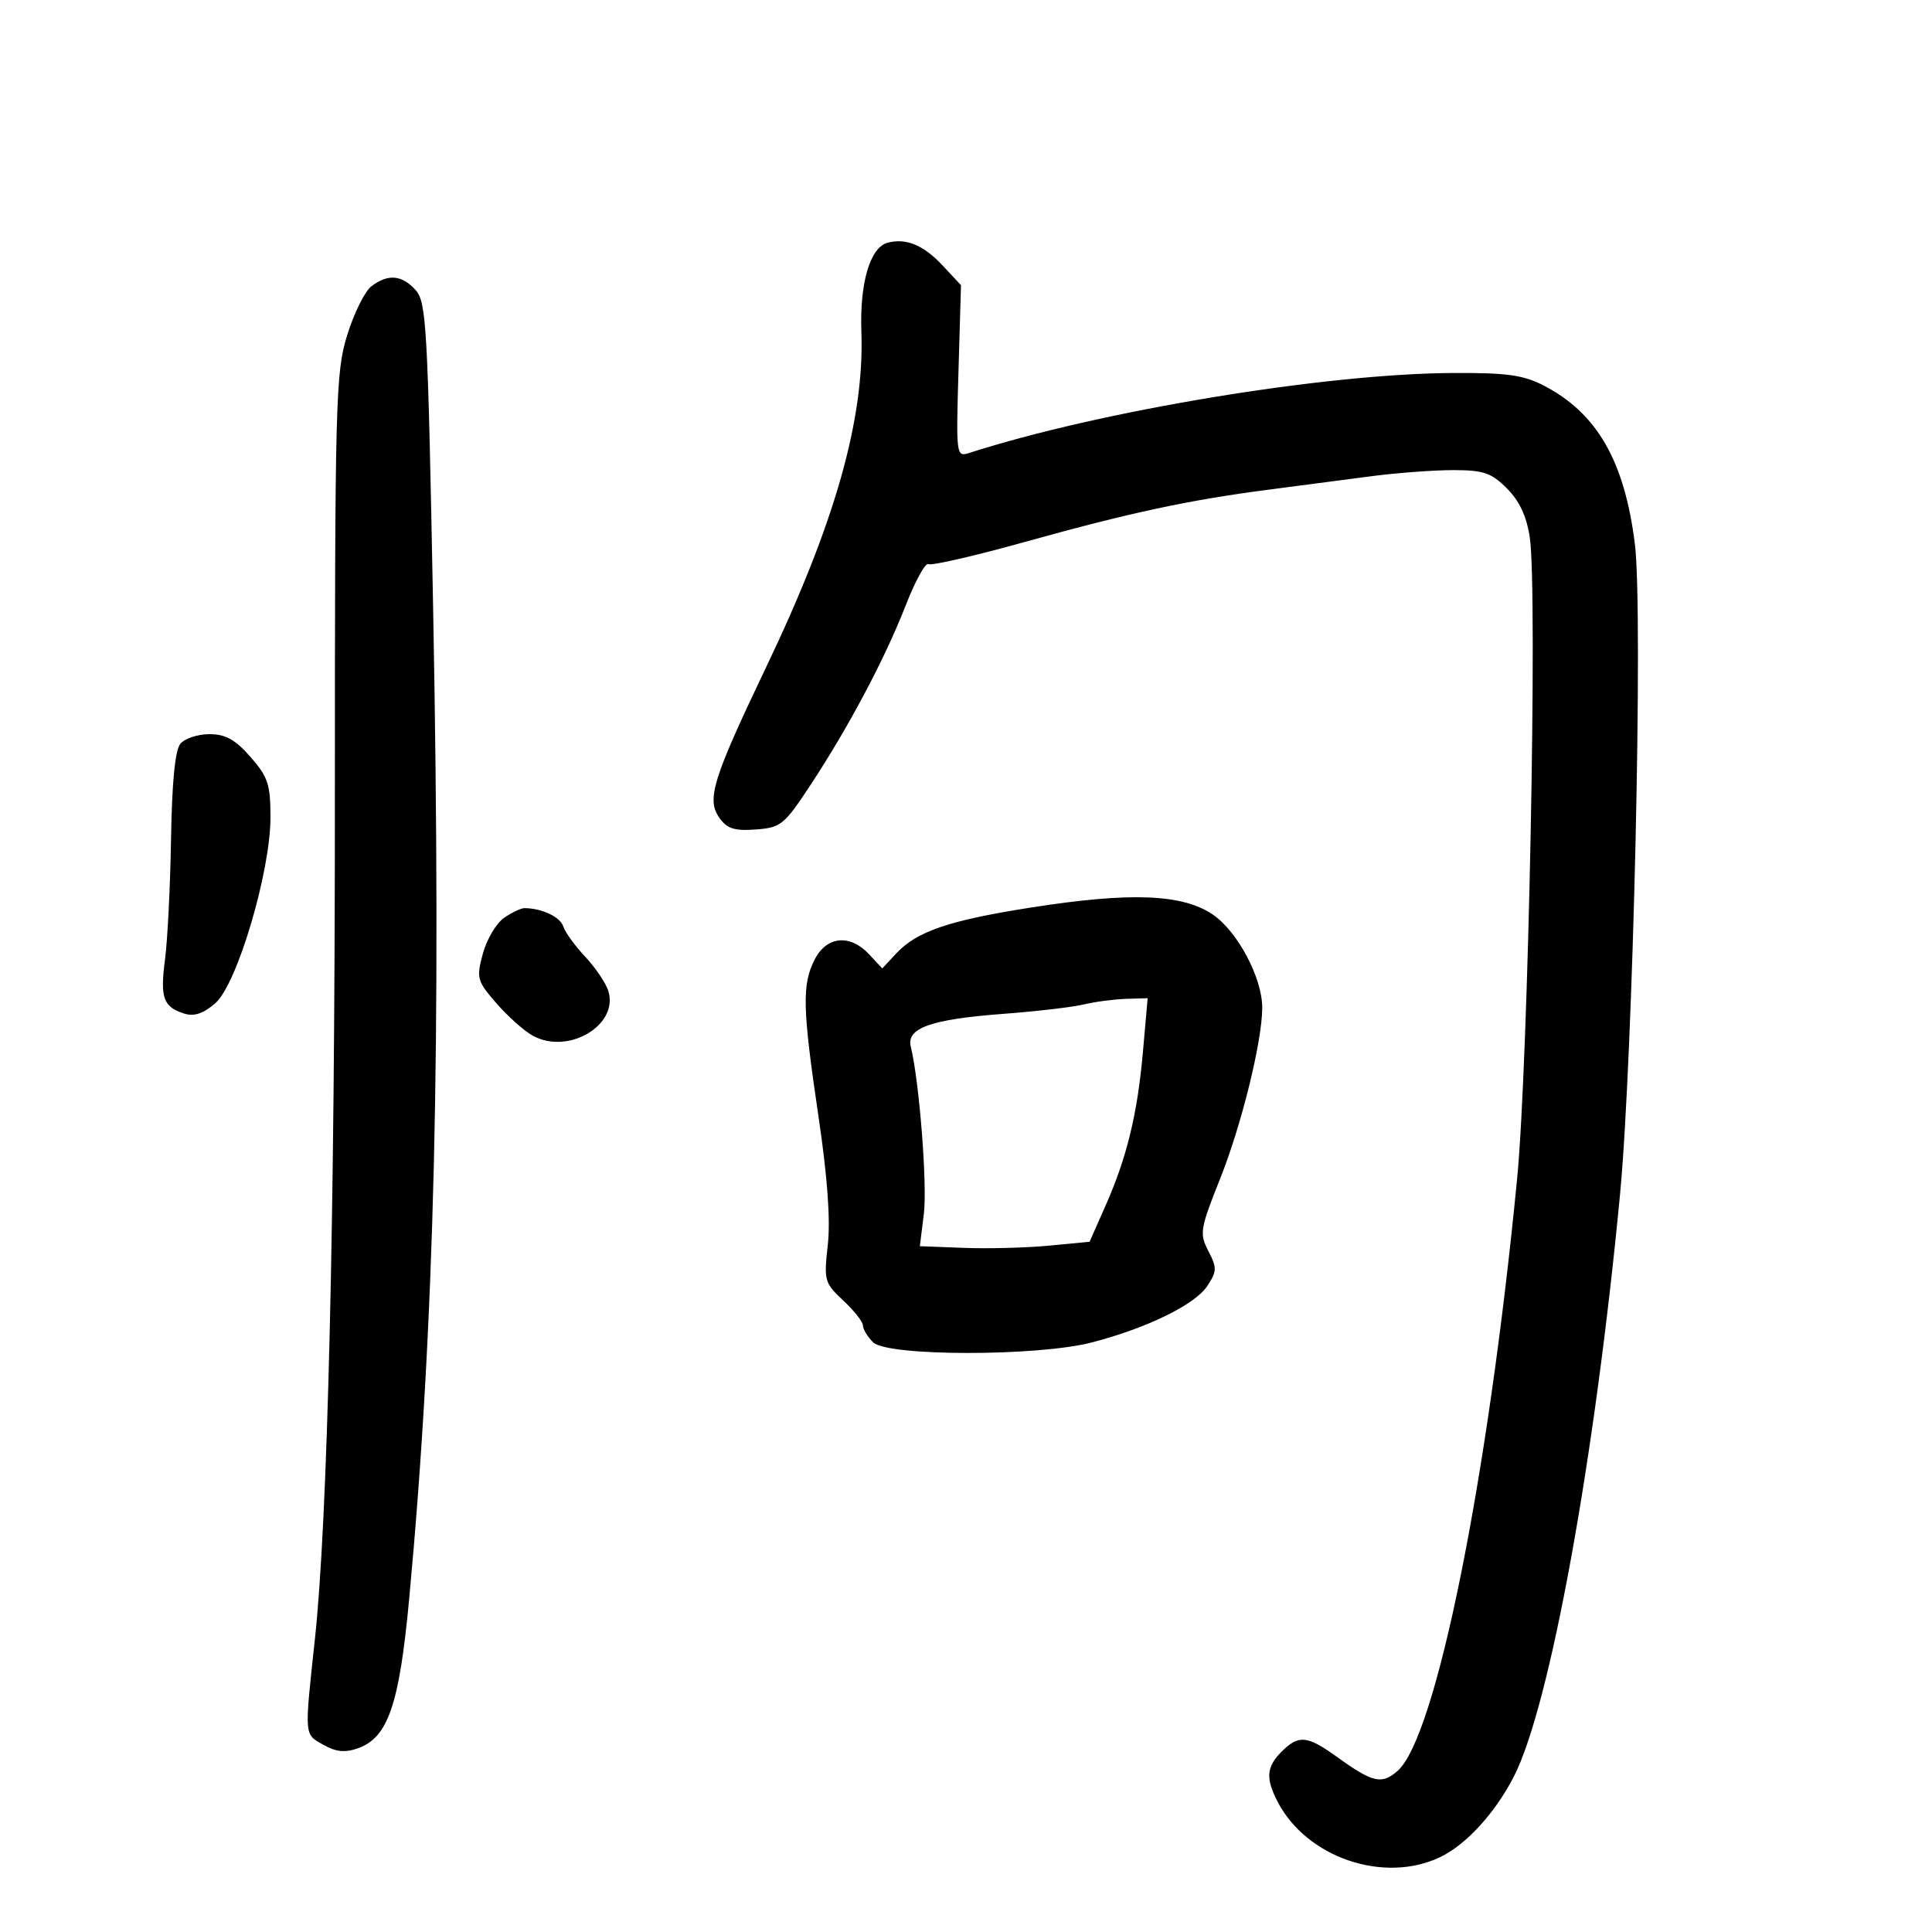 <svg xmlns="http://www.w3.org/2000/svg" width="300" height="300" viewBox="0 0 300 300" version="1.1">
	<path d="M 137.849 37.682 C 135.116 38.388, 133.479 43.913, 133.754 51.500 C 134.247 65.060, 129.681 81.168, 119.013 103.500 C 110.662 120.982, 109.687 124.108, 111.689 126.966 C 112.886 128.676, 114.023 129.045, 117.344 128.803 C 121.243 128.519, 121.765 128.098, 125.785 122 C 131.740 112.967, 137.379 102.347, 140.605 94.086 C 142.108 90.239, 143.706 87.318, 144.156 87.597 C 144.606 87.875, 151.393 86.313, 159.237 84.126 C 175.375 79.626, 184.710 77.626, 197 76.034 C 201.675 75.428, 208.781 74.498, 212.791 73.966 C 216.801 73.435, 222.573 73, 225.618 73 C 230.365 73, 231.558 73.404, 233.991 75.837 C 235.944 77.790, 237.053 80.169, 237.547 83.468 C 238.774 91.646, 237.324 165.024, 235.581 183 C 231.040 229.829, 222.959 269.831, 216.996 275.003 C 214.536 277.137, 213.163 276.816, 207.600 272.809 C 202.965 269.471, 201.653 269.347, 199 272 C 196.636 274.364, 196.501 276.140, 198.405 279.800 C 202.908 288.454, 214.864 292.531, 223.593 288.389 C 227.644 286.467, 232.201 281.487, 235.088 275.827 C 240.675 264.876, 247.614 226.809, 251.554 185.500 C 253.587 164.180, 255.170 95.041, 253.866 84.504 C 252.264 71.567, 247.970 64.115, 239.648 59.836 C 236.513 58.224, 233.884 57.867, 225.523 57.918 C 205.544 58.040, 170.891 63.776, 150.471 70.342 C 148.489 70.979, 148.452 70.688, 148.833 57.638 L 149.223 44.282 146.362 41.219 C 143.409 38.059, 140.717 36.940, 137.849 37.682 M 57.671 44.450 C 56.664 45.213, 54.977 48.614, 53.921 52.007 C 52.108 57.833, 52 61.905, 52 124.733 C 52 189.360, 50.884 236.072, 48.900 254.500 C 47.257 269.760, 47.215 269.234, 50.182 270.914 C 52.175 272.044, 53.563 272.186, 55.588 271.467 C 60.254 269.810, 62.006 264.698, 63.536 248.287 C 67.500 205.741, 68.543 162.512, 67.253 94.278 C 66.427 50.602, 66.222 46.903, 64.525 45.028 C 62.397 42.676, 60.250 42.495, 57.671 44.450 M 28.008 115.491 C 27.189 116.477, 26.699 121.464, 26.558 130.241 C 26.441 137.533, 26.019 145.975, 25.622 149 C 24.839 154.960, 25.347 156.371, 28.652 157.402 C 30.149 157.868, 31.604 157.376, 33.430 155.786 C 36.817 152.837, 42 135.371, 42 126.906 C 42 121.804, 41.610 120.625, 38.896 117.535 C 36.530 114.840, 35.015 114, 32.519 114 C 30.718 114, 28.688 114.671, 28.008 115.491 M 160 140.936 C 147.300 142.934, 142.357 144.627, 139.142 148.078 L 137 150.377 134.961 148.189 C 132.006 145.016, 128.391 145.343, 126.526 148.950 C 124.511 152.846, 124.597 156.523, 127.095 173.370 C 128.490 182.774, 128.973 189.439, 128.540 193.297 C 127.918 198.843, 128.022 199.219, 130.945 201.949 C 132.625 203.518, 134 205.265, 134 205.830 C 134 206.395, 134.707 207.564, 135.571 208.429 C 137.771 210.628, 161.095 210.645, 169.540 208.453 C 178.122 206.225, 185.577 202.576, 187.480 199.670 C 188.964 197.407, 188.979 196.860, 187.634 194.258 C 186.227 191.538, 186.339 190.857, 189.498 182.932 C 192.797 174.656, 196 161.625, 196 156.478 C 196 151.849, 192.186 144.653, 188.340 142.025 C 183.625 138.802, 175.536 138.491, 160 140.936 M 78.251 142.537 C 77.045 143.382, 75.570 145.882, 74.975 148.093 C 73.952 151.892, 74.069 152.317, 77.098 155.807 C 78.861 157.838, 81.410 160.103, 82.763 160.840 C 88.274 163.843, 96.134 159.149, 94.455 153.858 C 94.064 152.626, 92.450 150.241, 90.869 148.559 C 89.288 146.876, 87.756 144.761, 87.464 143.858 C 86.986 142.378, 84.188 141.050, 81.473 141.014 C 80.907 141.006, 79.458 141.691, 78.251 142.537 M 168.271 155.972 C 166.495 156.394, 160.870 157.051, 155.771 157.433 C 144.543 158.274, 140.705 159.641, 141.426 162.541 C 142.748 167.861, 144.012 184.032, 143.455 188.504 L 142.831 193.507 149.666 193.770 C 153.424 193.914, 159.355 193.760, 162.845 193.427 L 169.189 192.821 171.644 187.271 C 174.997 179.688, 176.621 173.006, 177.481 163.250 L 178.208 155 174.854 155.102 C 173.009 155.159, 170.047 155.550, 168.271 155.972" stroke="none" fill="black" fill-rule="evenodd"/>
</svg>